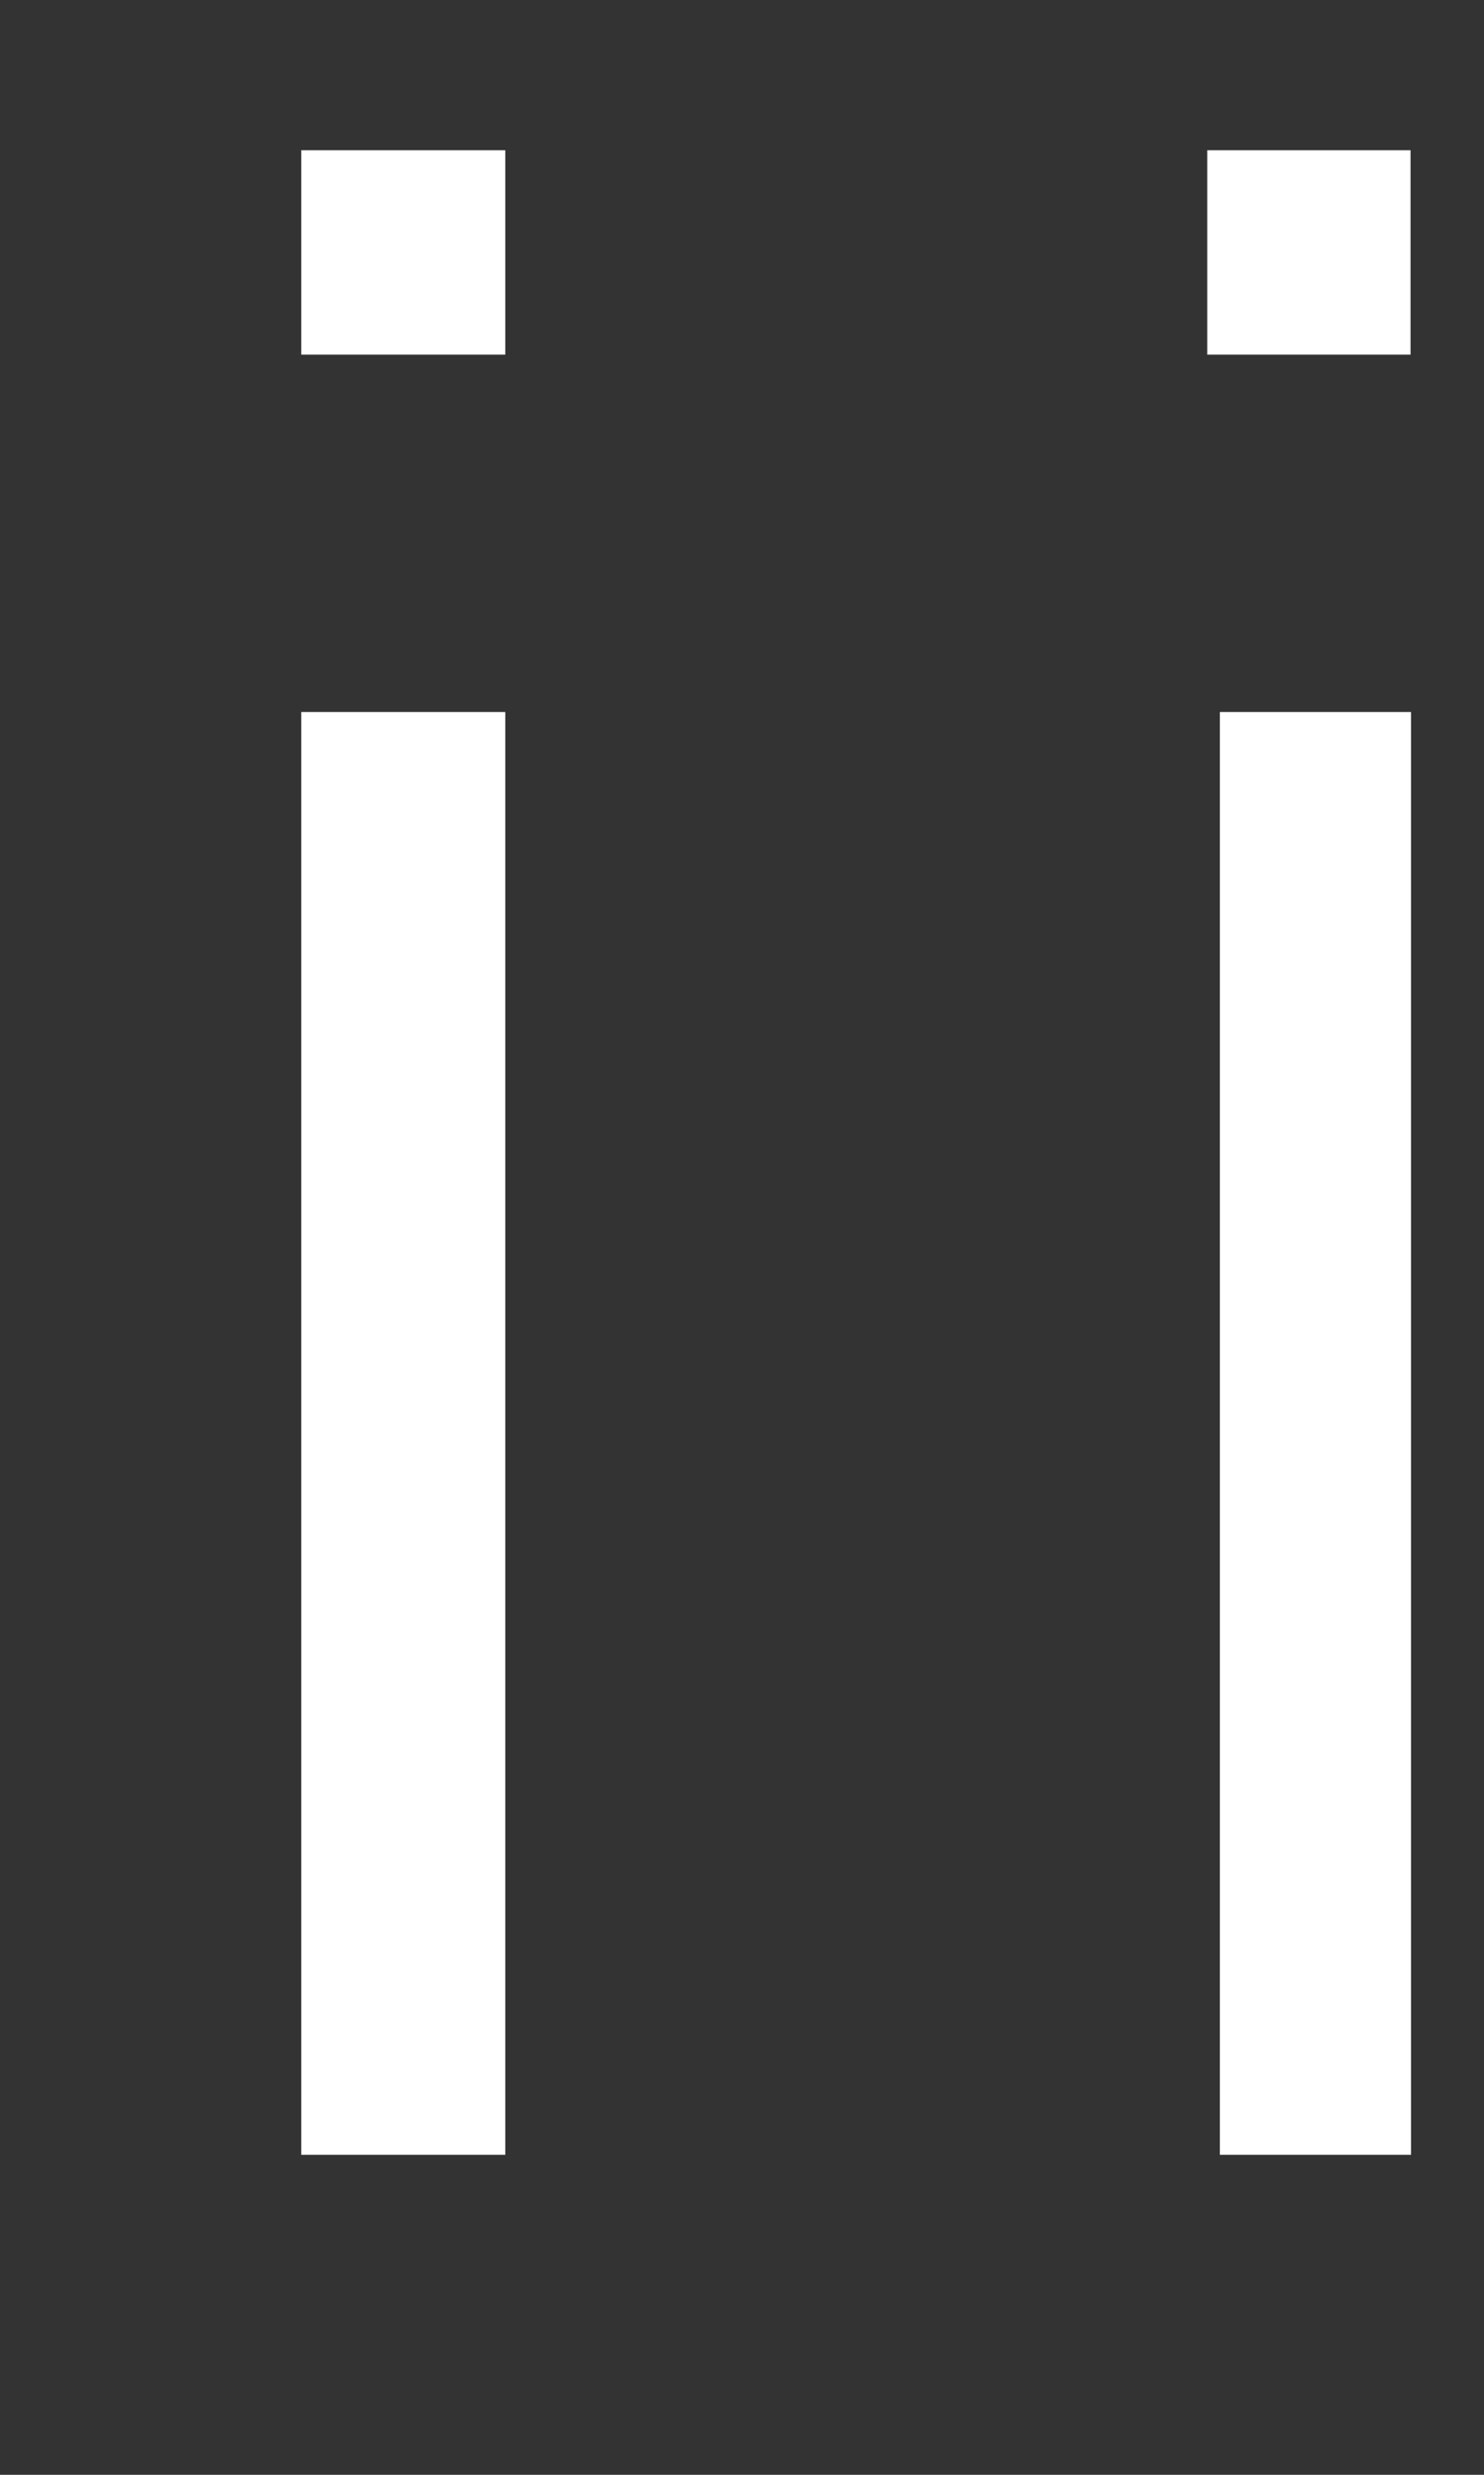 <svg width="6" height="10" viewBox="0 0 6 10" fill="none" xmlns="http://www.w3.org/2000/svg">
<rect x="0" y="0" width="6" height="10" fill="#333333" stroke="none"/>
<g clip-path="url(#clip0_473_6)">
<path d="M4.932 2.877H5.705V8.707H4.932V2.877ZM4.881 0.607H5.703V1.433H4.881V0.607ZM1.218 2.877H2.043V8.707H1.218V2.877ZM1.218 0.607H2.043V1.433H1.218V0.607Z" fill="white"/>
</g>
<defs>
<clipPath id="clip0_473_6">
<rect width="5.714" height="10" fill="white"/>
</clipPath>
</defs>
</svg>
